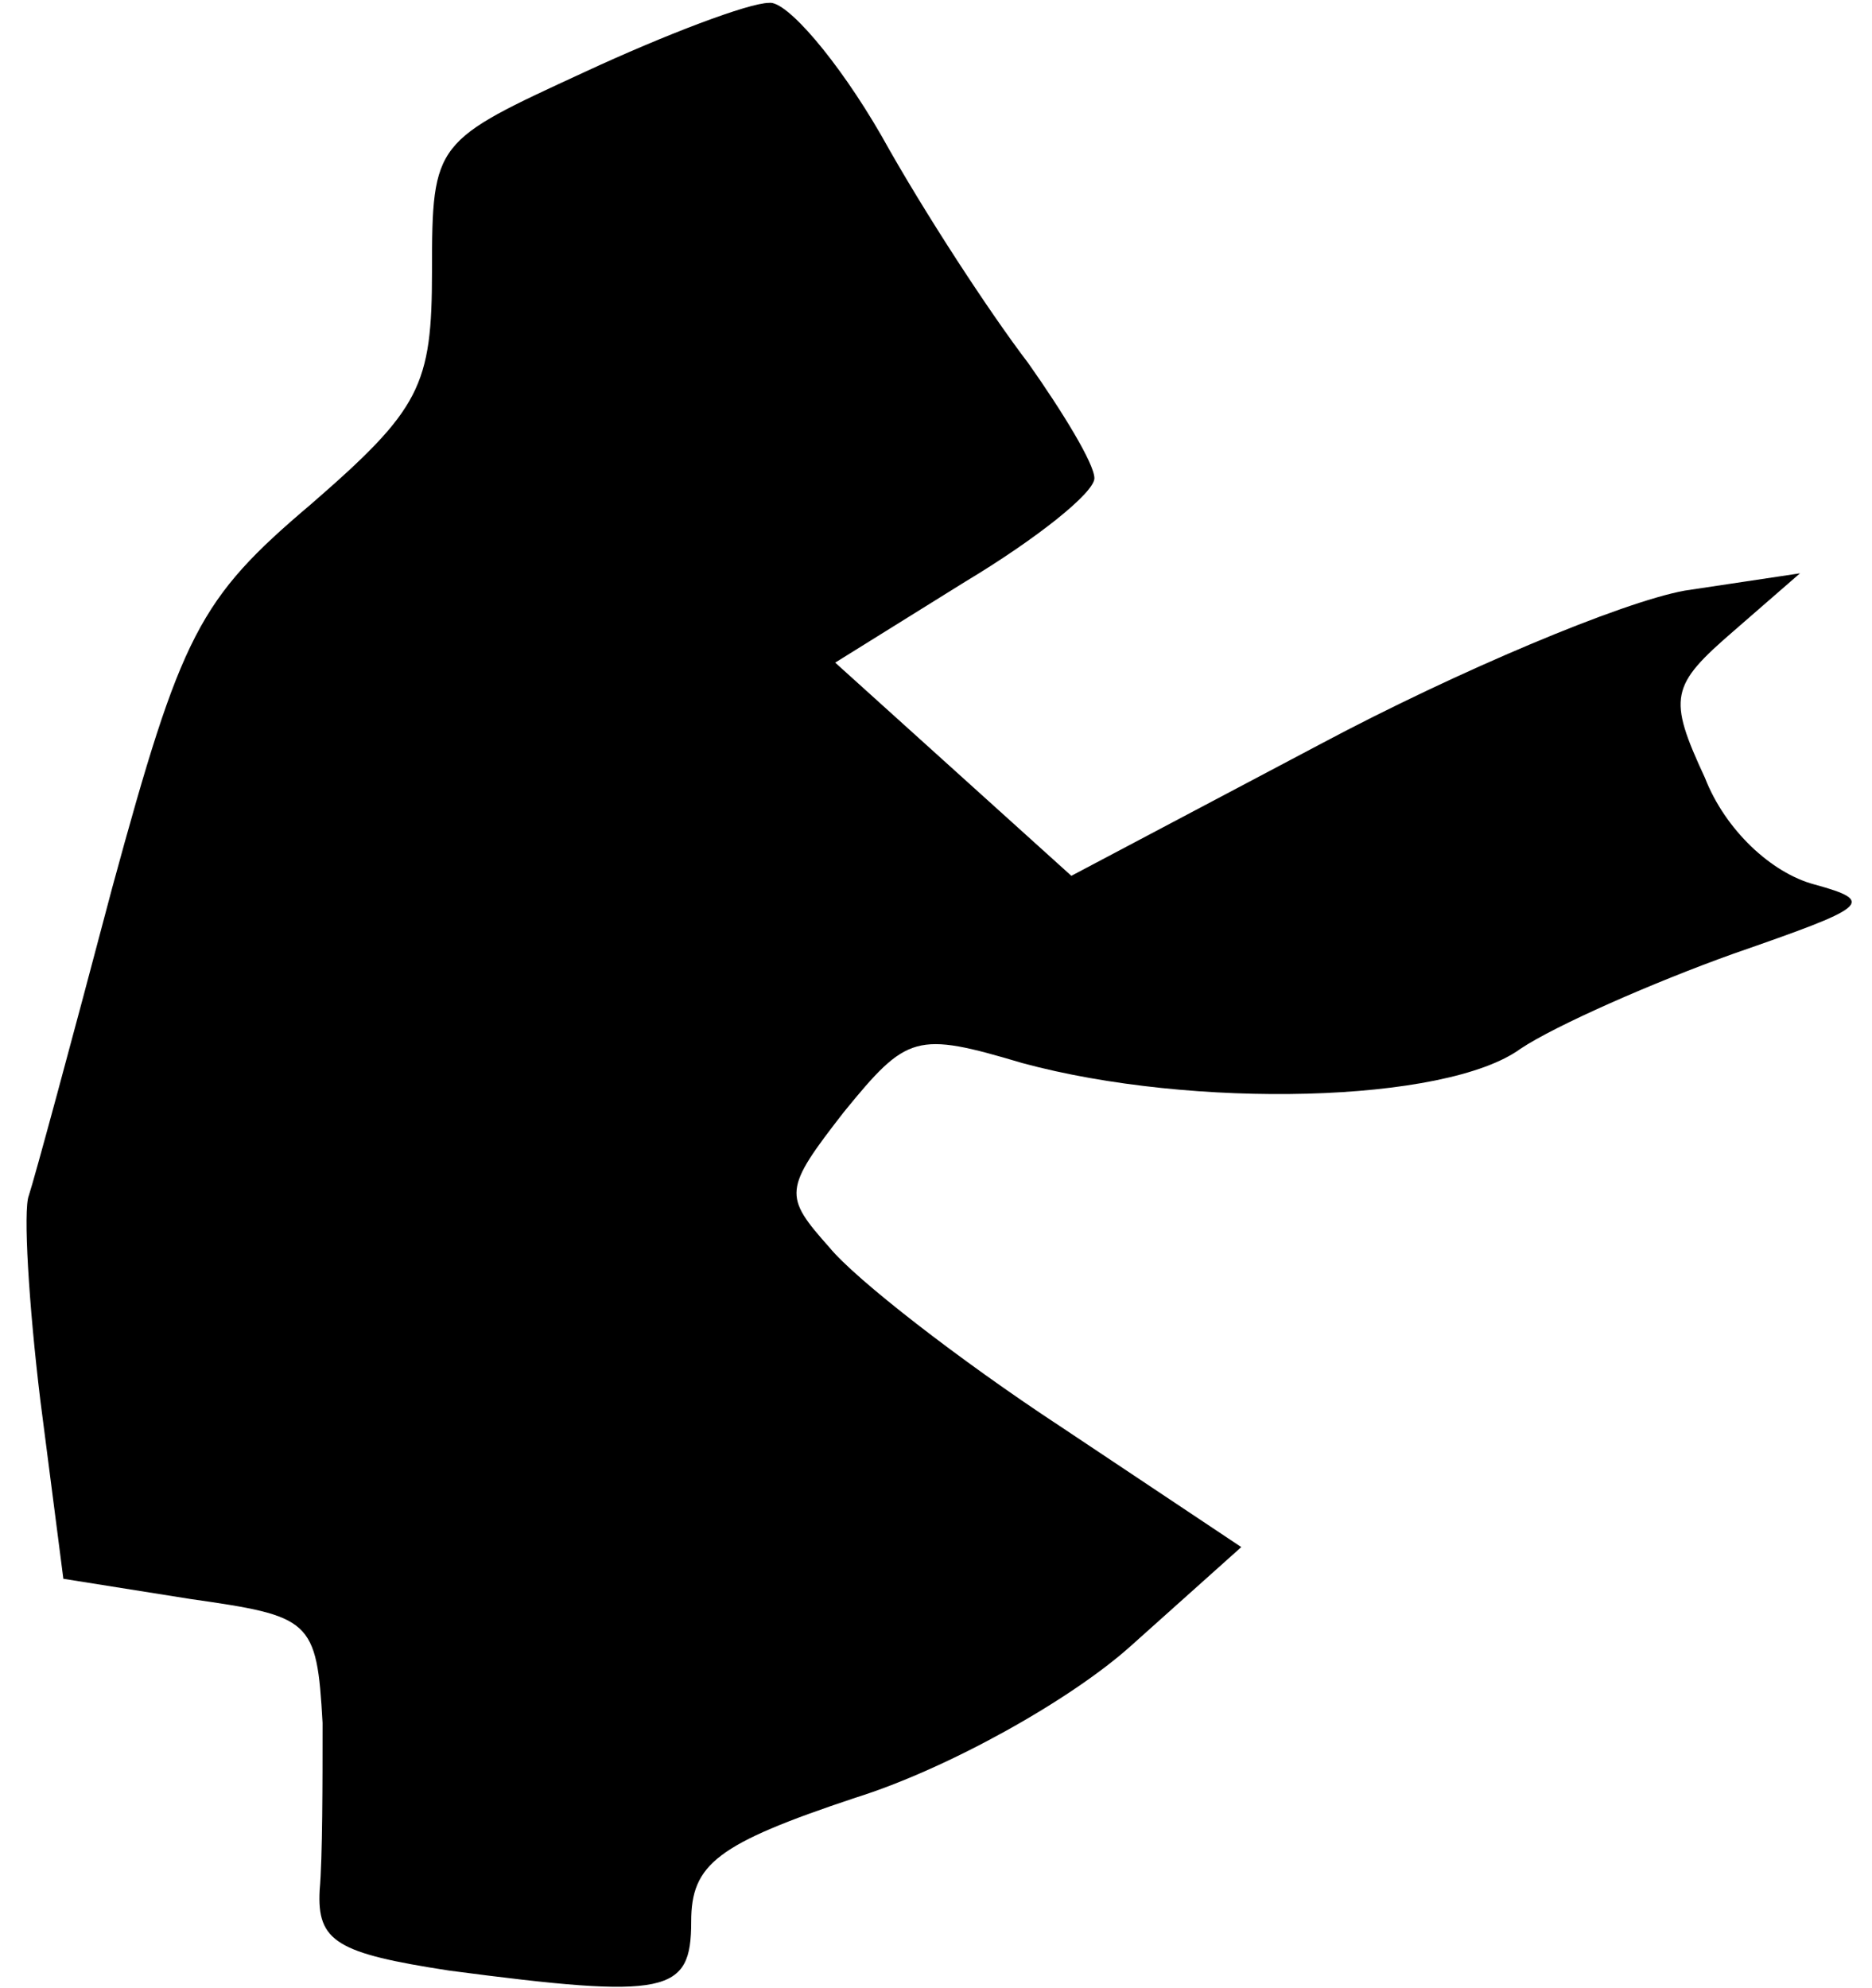 <?xml version="1.0" standalone="no"?>
<!DOCTYPE svg PUBLIC "-//W3C//DTD SVG 20010904//EN"
 "http://www.w3.org/TR/2001/REC-SVG-20010904/DTD/svg10.dtd">
<svg version="1.0" xmlns="http://www.w3.org/2000/svg"
 width="65pt" height="69pt" viewBox="0 0 65 69"
 preserveAspectRatio="xMidYMid meet">
<g transform="translate(0,69) scale(0.1,-0.1)"
fill="#000000" stroke="none">
<path fill="#000000" stroke="none" d="M203 665 c-52 -24 -53 -24 -53 -69 0
-40 -4 -48 -42 -81 -39 -33 -45 -45 -69 -133 -14 -53 -27 -101 -29 -107 -2 -5
0 -38 4 -71 l8 -62 44 -7 c42 -6 44 -7 46 -43 0 -20 0 -47 -1 -58 -1 -18 6
-22 45 -28 76 -10 84 -8 84 17 0 20 9 27 57 43 32 10 75 34 96 53 l38 34 -63
42 c-35 23 -71 51 -80 62 -16 18 -16 20 5 47 22 27 25 28 62 17 59 -16 147
-14 173 5 12 8 46 23 74 33 46 16 50 18 28 24 -15 4 -31 19 -38 37 -13 28 -12
32 10 51 l23 20 -40 -6 c-22 -4 -79 -28 -126 -53 l-87 -46 -41 37 -41 37 45
28 c25 15 45 31 45 36 0 5 -11 23 -23 40 -13 17 -36 52 -51 79 -15 26 -33 47
-39 46 -7 0 -36 -11 -64 -24z"/>
</g>
</svg>

